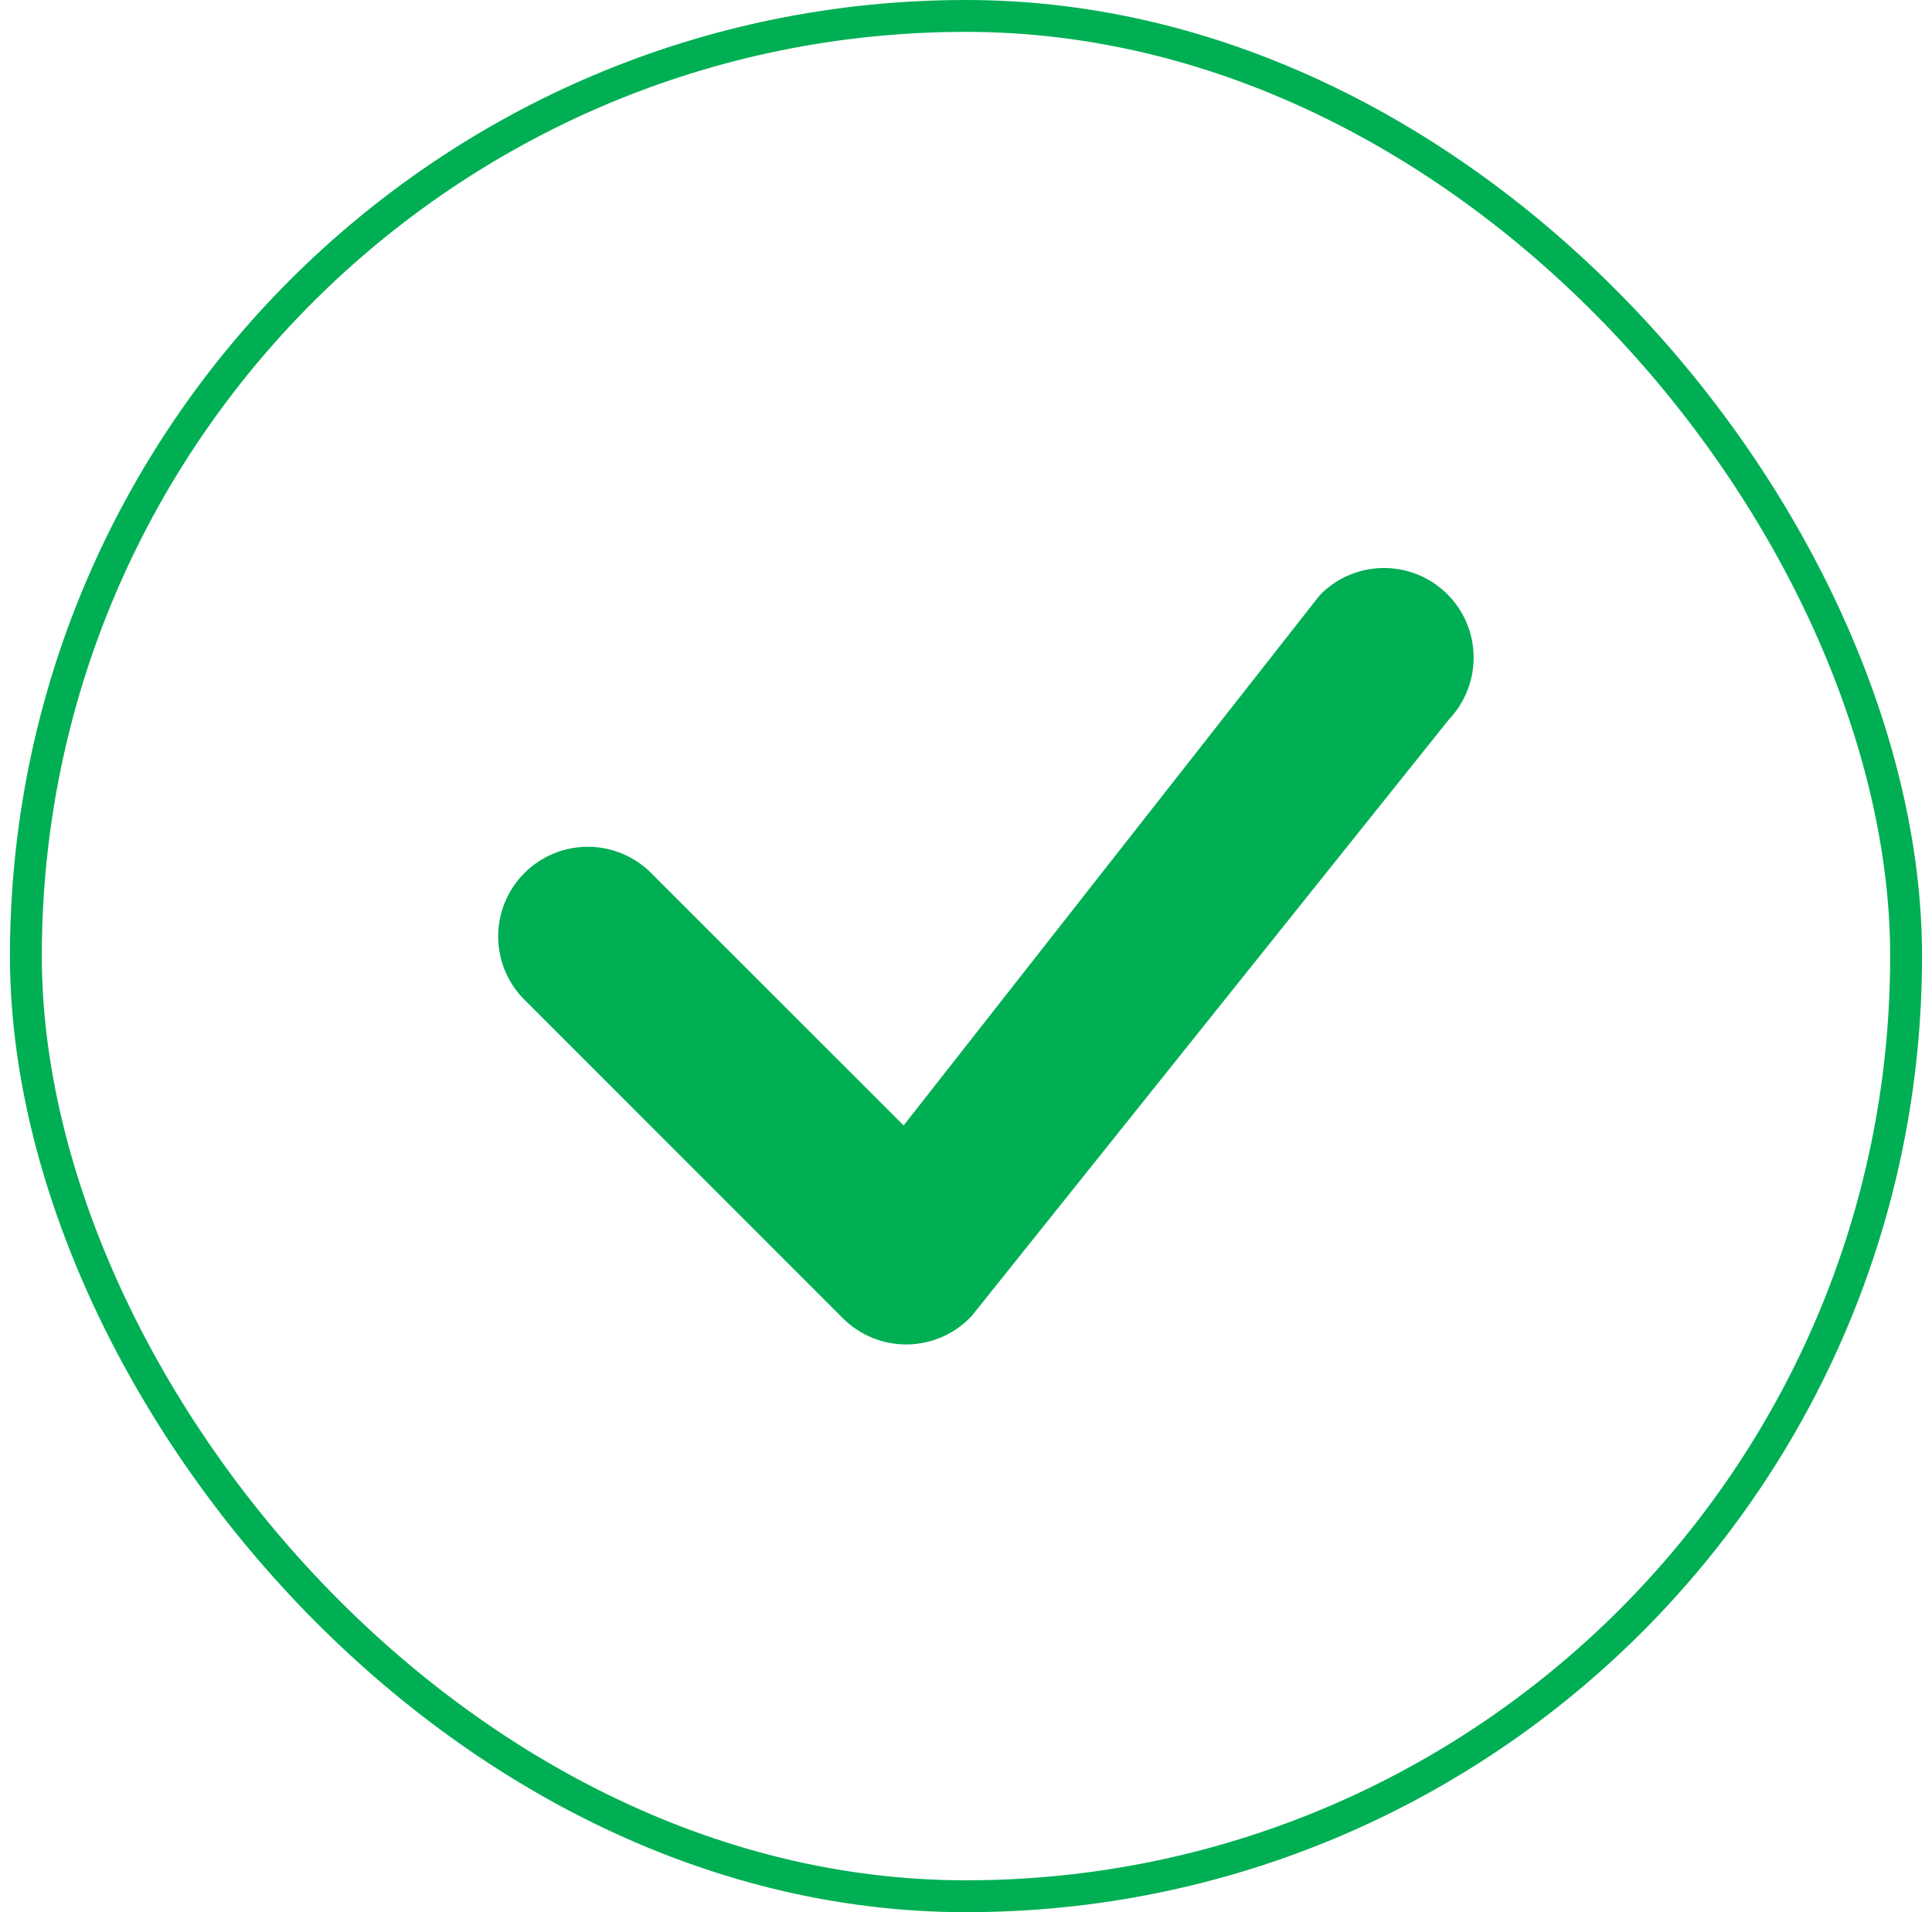 <svg width="97" height="96" viewBox="0 0 97 96" fill="none" xmlns="http://www.w3.org/2000/svg">
<path d="M66.32 29.82C67.159 28.987 68.293 28.519 69.475 28.516C70.658 28.512 71.794 28.975 72.638 29.802C73.482 30.63 73.967 31.757 73.987 32.939C74.007 34.121 73.561 35.264 72.746 36.12L48.794 66.06C48.382 66.503 47.885 66.859 47.333 67.106C46.781 67.353 46.184 67.486 45.579 67.497C44.974 67.508 44.373 67.397 43.812 67.171C43.251 66.945 42.742 66.608 42.314 66.18L26.444 50.304C26.002 49.892 25.647 49.395 25.401 48.843C25.155 48.291 25.023 47.695 25.012 47.091C25.002 46.487 25.113 45.886 25.339 45.326C25.565 44.766 25.902 44.257 26.329 43.83C26.757 43.402 27.266 43.065 27.826 42.839C28.387 42.613 28.987 42.502 29.591 42.512C30.195 42.523 30.791 42.655 31.343 42.901C31.895 43.147 32.392 43.502 32.804 43.944L45.368 56.502L66.206 29.952C66.243 29.905 66.283 29.861 66.326 29.82H66.32Z" fill="#00AF54"/>
<rect x="1.3" y="0.8" width="94.4" height="94.4" rx="47.2" stroke="#00AF54" stroke-width="1.6"/>
</svg>
